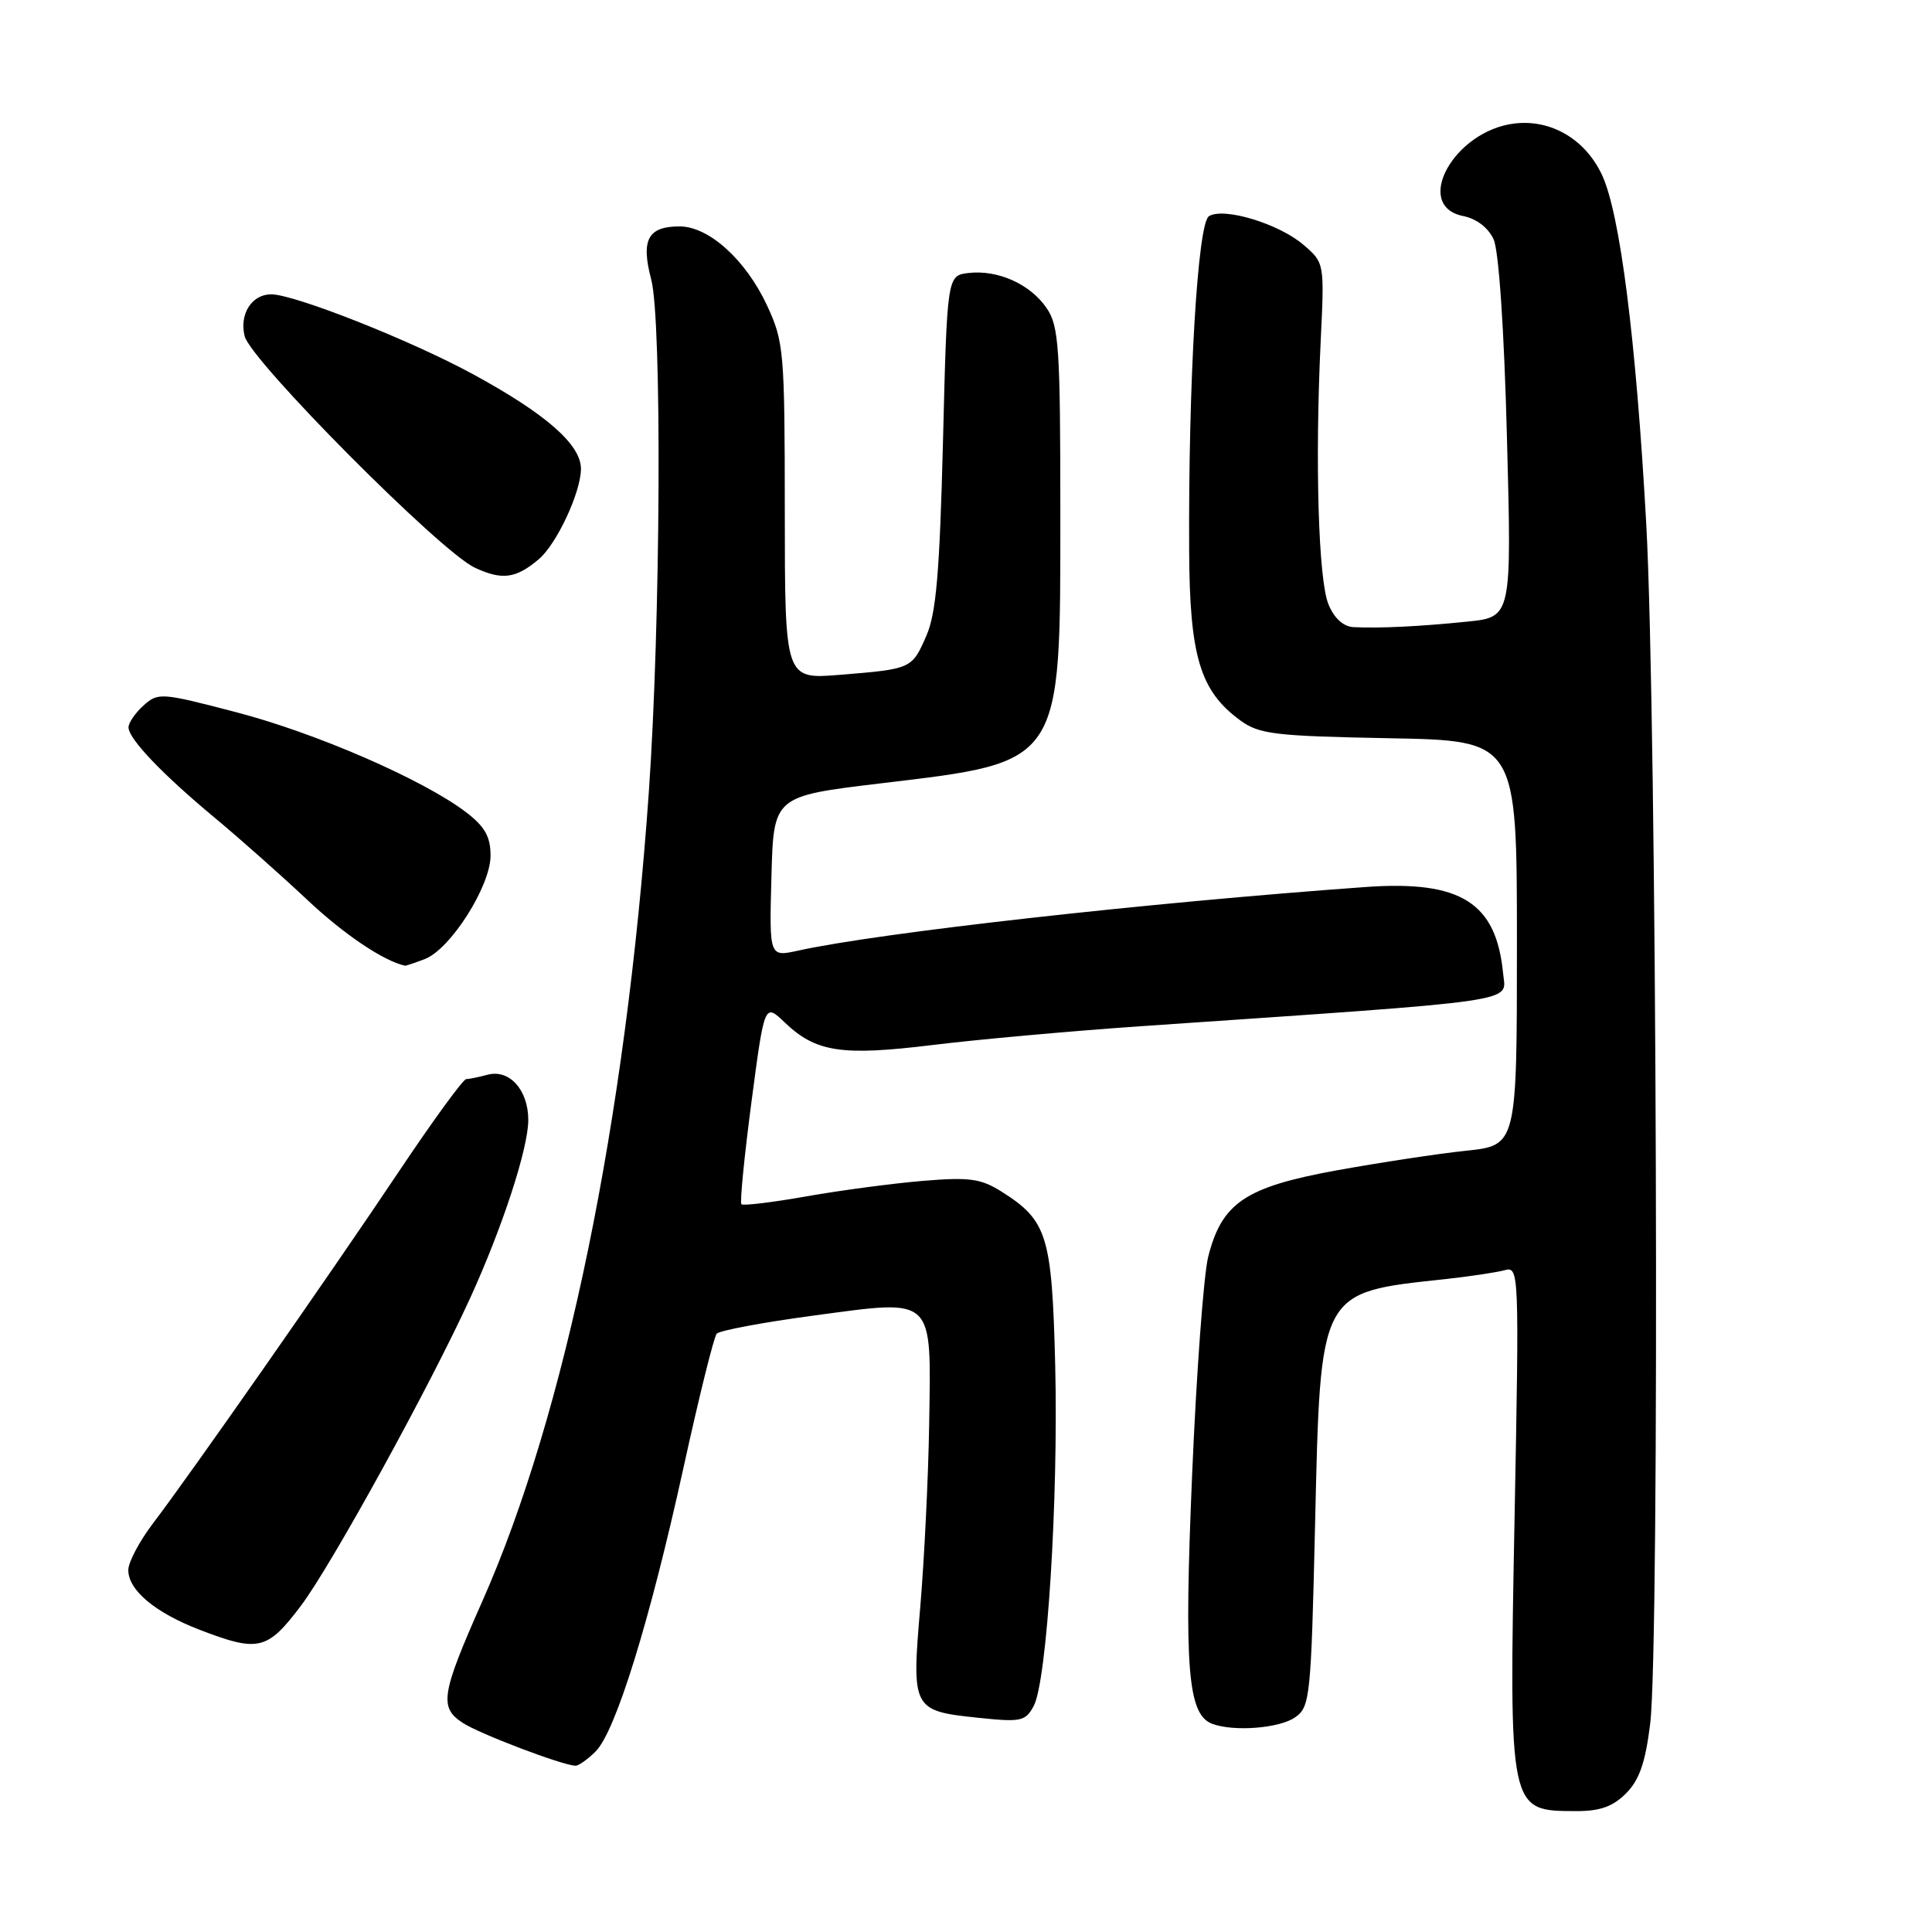 <?xml version="1.0" encoding="UTF-8" standalone="no"?>
<!DOCTYPE svg PUBLIC "-//W3C//DTD SVG 1.1//EN" "http://www.w3.org/Graphics/SVG/1.1/DTD/svg11.dtd" >
<svg xmlns="http://www.w3.org/2000/svg" xmlns:xlink="http://www.w3.org/1999/xlink" version="1.1" viewBox="0 0 256 256">
 <g >
 <path fill="currentColor"
d=" M 215.45 237.64 C 217.22 235.87 218.02 233.57 218.66 228.39 C 219.94 217.92 219.54 94.82 218.14 69.50 C 216.79 44.99 214.66 28.21 212.25 23.13 C 210.02 18.42 205.48 15.77 200.64 16.37 C 192.64 17.35 187.17 27.28 193.89 28.63 C 195.65 28.98 197.21 30.18 197.91 31.71 C 198.60 33.22 199.31 43.68 199.68 57.99 C 200.31 81.77 200.31 81.77 194.41 82.37 C 188.12 83.01 182.84 83.27 179.37 83.10 C 178.01 83.04 176.80 81.94 176.03 80.08 C 174.69 76.85 174.23 61.11 175.00 45.16 C 175.50 34.85 175.49 34.82 172.73 32.45 C 169.47 29.64 162.14 27.42 160.19 28.65 C 158.69 29.60 157.45 50.64 157.57 73.04 C 157.64 86.99 159.02 91.55 164.32 95.44 C 166.86 97.29 168.83 97.53 184.07 97.82 C 201.00 98.13 201.00 98.13 201.00 124.95 C 201.00 151.77 201.00 151.77 194.25 152.48 C 190.54 152.87 182.80 154.05 177.05 155.09 C 165.00 157.29 161.89 159.39 160.09 166.54 C 159.49 168.93 158.53 181.94 157.96 195.45 C 156.88 220.96 157.38 227.16 160.59 228.40 C 163.44 229.49 169.52 229.02 171.62 227.55 C 173.59 226.17 173.72 224.91 174.25 202.19 C 174.98 170.79 174.71 171.30 191.50 169.49 C 194.80 169.13 198.36 168.59 199.41 168.30 C 201.28 167.78 201.31 168.59 200.69 201.01 C 199.95 240.17 199.91 239.95 208.80 239.98 C 211.99 240.00 213.70 239.39 215.45 237.64 Z  M 78.93 232.07 C 81.58 229.42 86.11 214.78 90.56 194.50 C 92.61 185.15 94.59 177.15 94.97 176.72 C 95.34 176.30 101.15 175.21 107.88 174.31 C 123.97 172.16 123.38 171.61 123.12 188.69 C 123.01 195.74 122.47 206.65 121.94 212.94 C 120.78 226.50 120.88 226.70 129.67 227.62 C 135.30 228.21 135.88 228.08 136.97 226.05 C 138.74 222.76 140.25 198.65 139.82 180.90 C 139.39 163.70 138.78 161.73 132.70 157.89 C 129.97 156.17 128.45 155.96 122.31 156.47 C 118.35 156.80 111.41 157.72 106.88 158.52 C 102.35 159.32 98.46 159.79 98.24 159.57 C 98.02 159.35 98.62 153.26 99.57 146.04 C 101.30 132.92 101.30 132.92 103.98 135.48 C 108.11 139.43 111.51 139.95 123.64 138.46 C 129.61 137.73 141.93 136.62 151.00 135.99 C 202.52 132.46 199.54 132.89 199.17 129.00 C 198.27 119.60 193.58 116.64 181.00 117.53 C 152.03 119.61 116.47 123.59 105.72 125.97 C 101.93 126.80 101.93 126.80 102.22 116.15 C 102.50 105.50 102.50 105.50 116.70 103.80 C 140.87 100.91 140.50 101.47 140.50 68.00 C 140.50 46.06 140.31 43.22 138.70 40.85 C 136.54 37.66 132.25 35.73 128.36 36.17 C 125.50 36.50 125.50 36.50 124.95 58.50 C 124.51 75.87 124.05 81.29 122.74 84.26 C 120.83 88.63 120.79 88.65 111.25 89.42 C 104.00 90.01 104.00 90.01 103.99 67.76 C 103.98 46.51 103.87 45.27 101.63 40.46 C 98.82 34.43 93.92 30.00 90.05 30.00 C 85.85 30.00 84.90 31.76 86.29 37.03 C 87.73 42.52 87.54 82.61 85.97 105.00 C 82.91 148.53 74.92 187.38 63.89 212.22 C 58.46 224.48 58.17 226.23 61.30 228.28 C 63.54 229.75 74.42 233.88 76.25 233.97 C 76.66 233.98 77.87 233.13 78.93 232.07 Z  M 39.89 212.75 C 43.93 207.38 56.97 183.67 62.30 172.00 C 66.59 162.61 70.00 152.15 70.00 148.40 C 70.00 144.42 67.49 141.63 64.60 142.41 C 63.45 142.72 62.17 142.98 61.77 142.99 C 61.37 142.99 57.35 148.51 52.84 155.25 C 43.65 168.99 25.31 195.23 20.29 201.83 C 18.48 204.21 17.00 207.00 17.00 208.04 C 17.00 210.71 20.55 213.68 26.44 215.95 C 34.26 218.96 35.42 218.68 39.89 212.75 Z  M 56.29 127.08 C 59.68 125.79 65.00 117.42 65.00 113.38 C 65.00 110.86 64.25 109.53 61.75 107.62 C 56.09 103.31 41.87 97.12 31.25 94.36 C 21.33 91.77 20.94 91.74 19.00 93.50 C 17.90 94.49 17.01 95.80 17.03 96.40 C 17.07 97.94 21.57 102.65 28.55 108.44 C 31.82 111.16 37.28 116.01 40.69 119.21 C 45.54 123.79 50.85 127.36 53.68 127.96 C 53.79 127.98 54.96 127.59 56.29 127.08 Z  M 71.39 74.10 C 73.76 72.10 76.95 65.27 76.98 62.15 C 77.01 58.93 72.35 54.84 62.63 49.56 C 54.39 45.08 39.02 39.00 35.93 39.00 C 33.36 39.00 31.69 41.63 32.42 44.55 C 33.25 47.83 58.37 73.11 62.91 75.22 C 66.54 76.91 68.35 76.67 71.39 74.10 Z "/>
</g>
</svg>